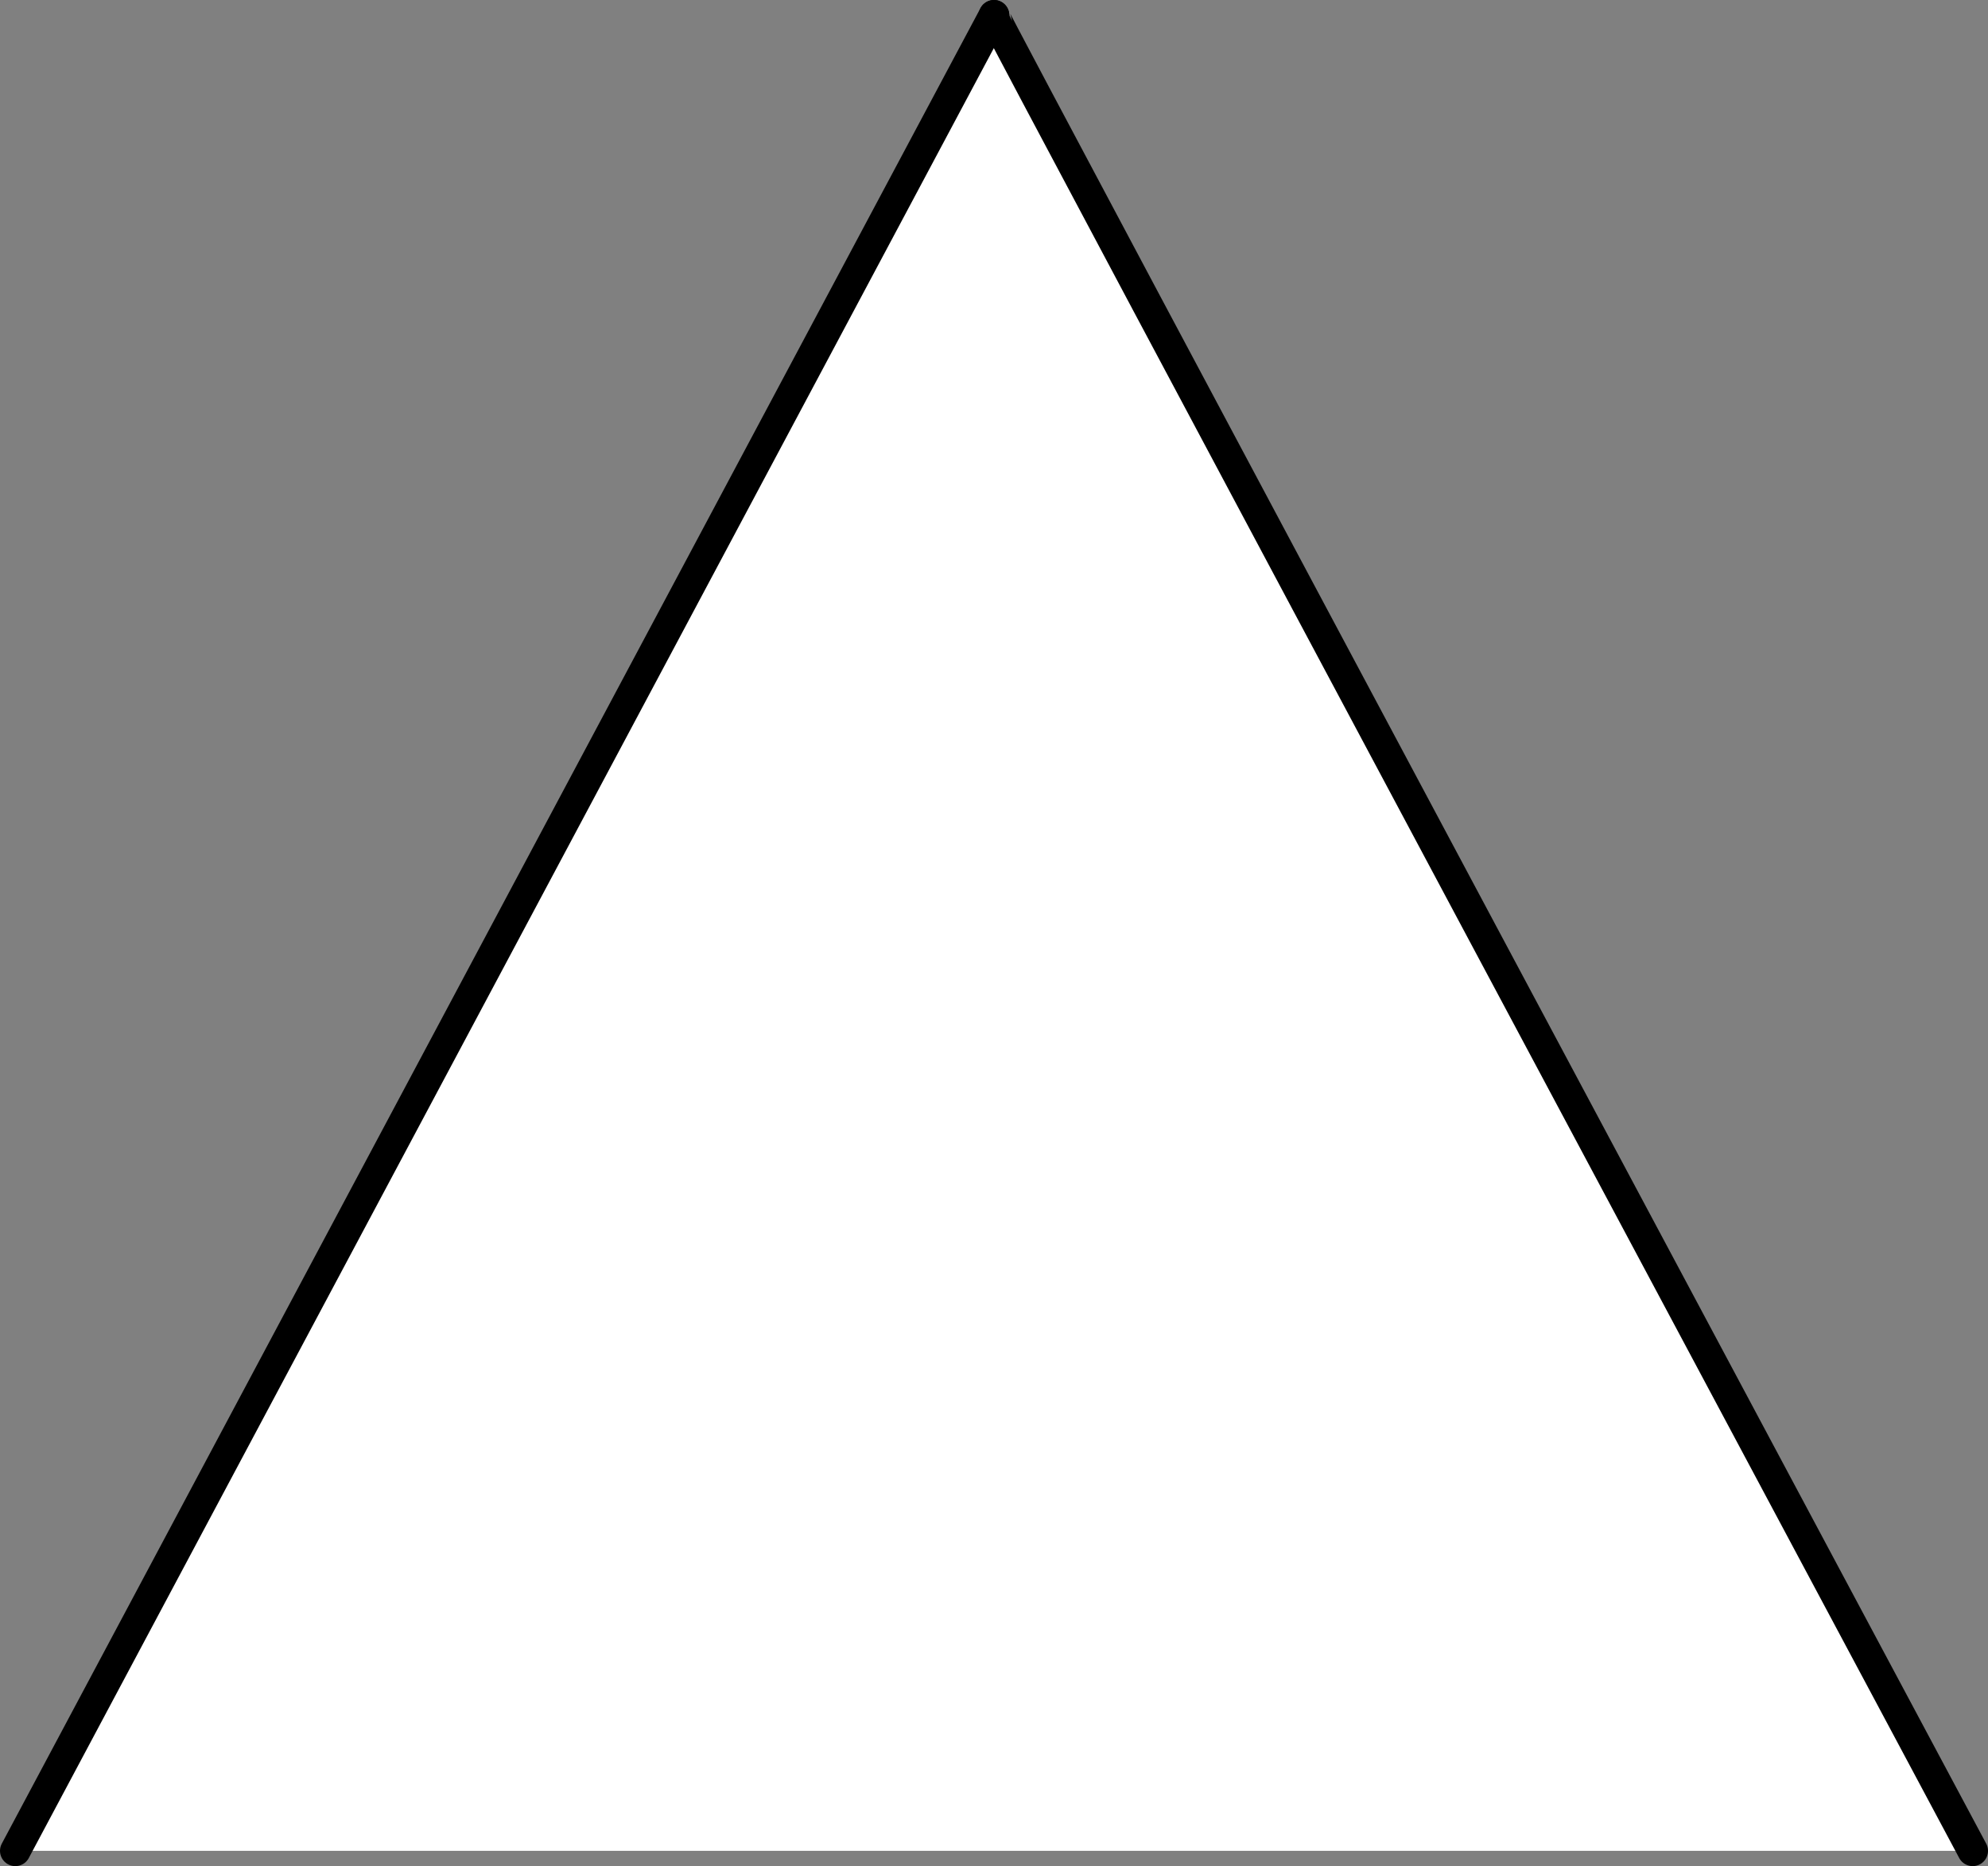 <?xml version="1.0" encoding="UTF-8" standalone="no"?><!DOCTYPE svg PUBLIC "-//W3C//DTD SVG 1.1//EN" "http://www.w3.org/Graphics/SVG/1.1/DTD/svg11.dtd"><svg width="100%" height="100%" viewBox="0 0 65 61" version="1.1" xmlns="http://www.w3.org/2000/svg" xmlns:xlink="http://www.w3.org/1999/xlink" xml:space="preserve" xmlns:serif="http://www.serif.com/" style="fill-rule:evenodd;clip-rule:evenodd;stroke-linecap:round;stroke-linejoin:round;stroke-miterlimit:1.5;"><rect x="0" y="0" width="65" height="61" fill="#808080" stroke="none"/><path d="M0.5,60.5l32,-60l32,60l-64,0Z" style="fill:#fff;"/><path d="M0.5,60.5l32,-60l-32,60Z" style="fill:#fff;stroke:#000;stroke-width:1px;"/><path d="M32.5,0.5c0,0.129 32,60 32,60" style="fill:none;stroke:#000;stroke-width:1px;"/></svg>
